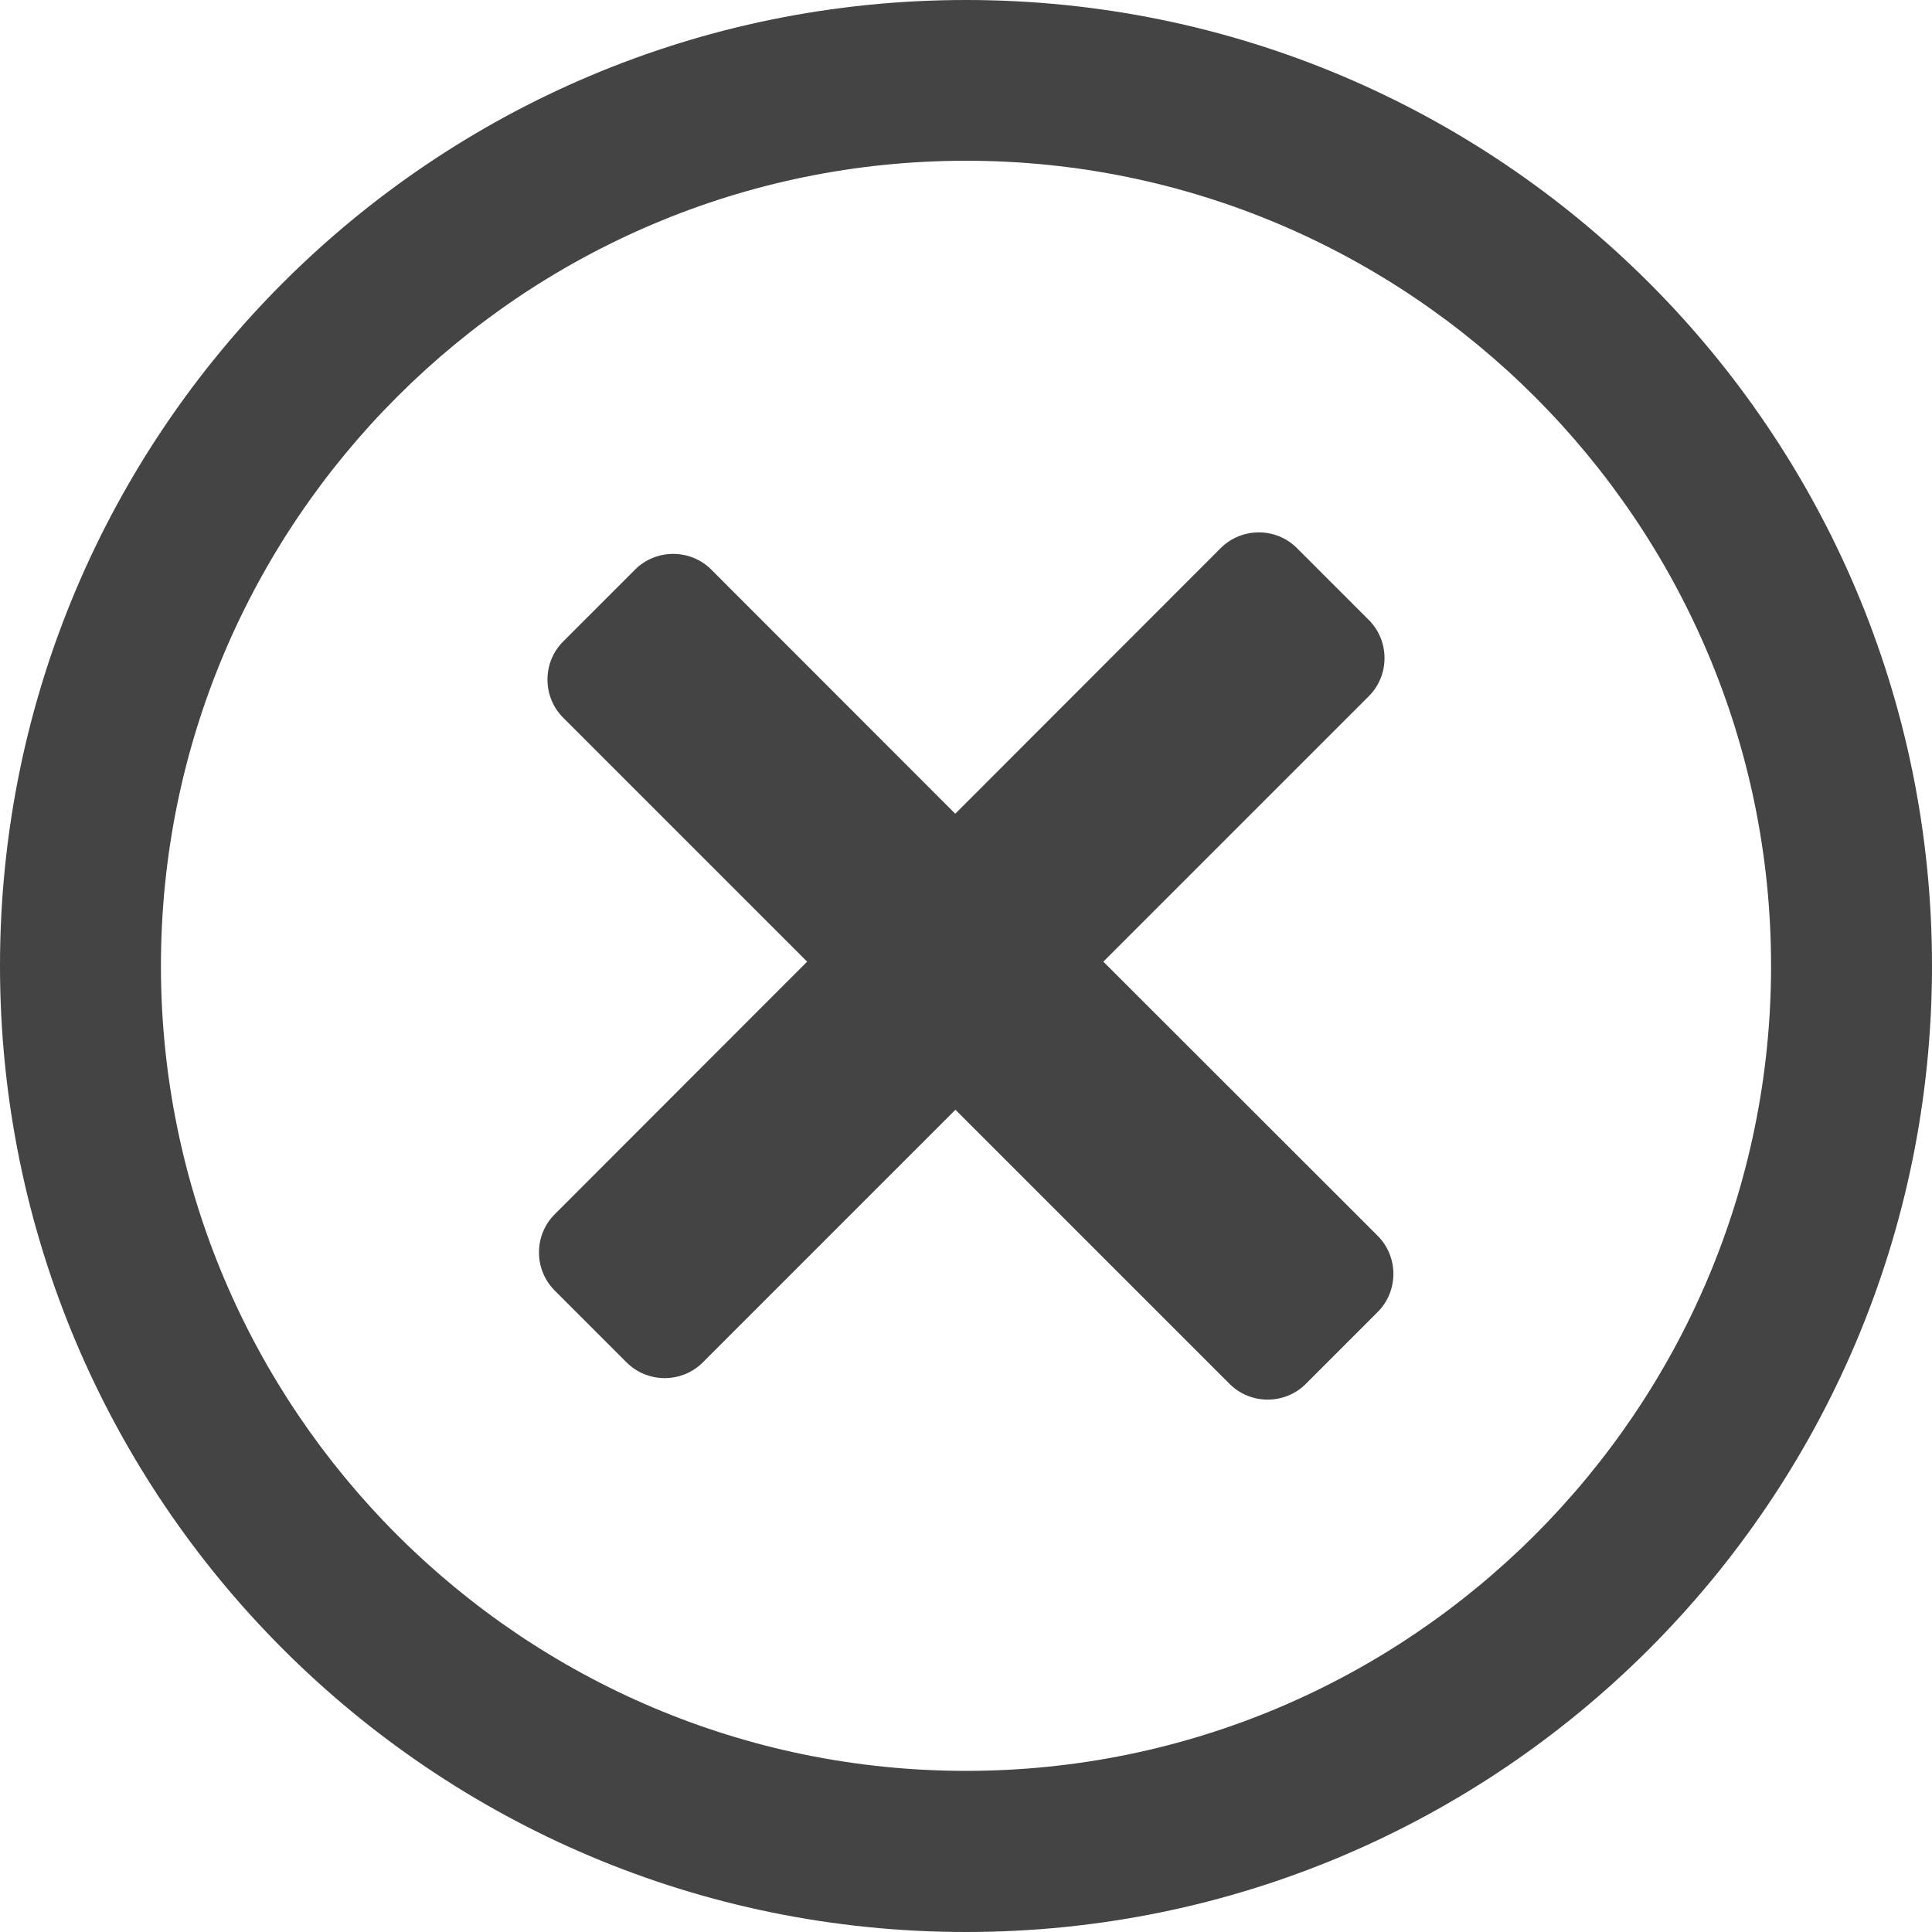 <?xml version="1.0" encoding="utf-8"?>
<!-- Generator: Adobe Illustrator 19.2.0, SVG Export Plug-In . SVG Version: 6.00 Build 0)  -->
<svg version="1.1" id="Calque_1" xmlns="http://www.w3.org/2000/svg" xmlns:xlink="http://www.w3.org/1999/xlink" x="0px" y="0px"
	 viewBox="0 0 1024 1024" style="enable-background:new 0 0 1024 1024;" xml:space="preserve">
<style type="text/css">
	.st0{fill:#444444;}
</style>
<g>
	<path class="st0" d="M584.8,509.7L725.5,369c11.1-11.1,11.1-29.3,0-40.4l-38.1-38.1c-11.1-11.1-29.3-11.1-40.4,0L506.3,431.3
		L377,301.9c-11.1-11.1-29.3-11.1-40.4,0L298.5,340c-11.1,11.1-11.1,29.3,0,40.4l129.3,129.3L294,643.6c-11.1,11.1-11.1,29.3,0,40.4
		l38.1,38.1c11.1,11.1,29.3,11.1,40.4,0l133.9-133.9l145.3,145.3c11.1,11.1,29.3,11.1,40.4,0l38.1-38.1c11.1-11.1,11.1-29.3,0-40.4
		L584.8,509.7z"/>
	<path class="st0" d="M512,0C229.2,0,0,229.1,0,511.9C0,794.8,229.2,1024,512,1024s512-229.2,512-512.1C1024,229.1,794.8,0,512,0z
		 M512,938.6c-235.3,0-426.7-191.4-426.7-426.7C85.3,276.7,276.8,85.2,512,85.2s426.7,191.5,426.7,426.7
		C938.7,747.2,747.3,938.6,512,938.6z"/>
</g>
</svg>
